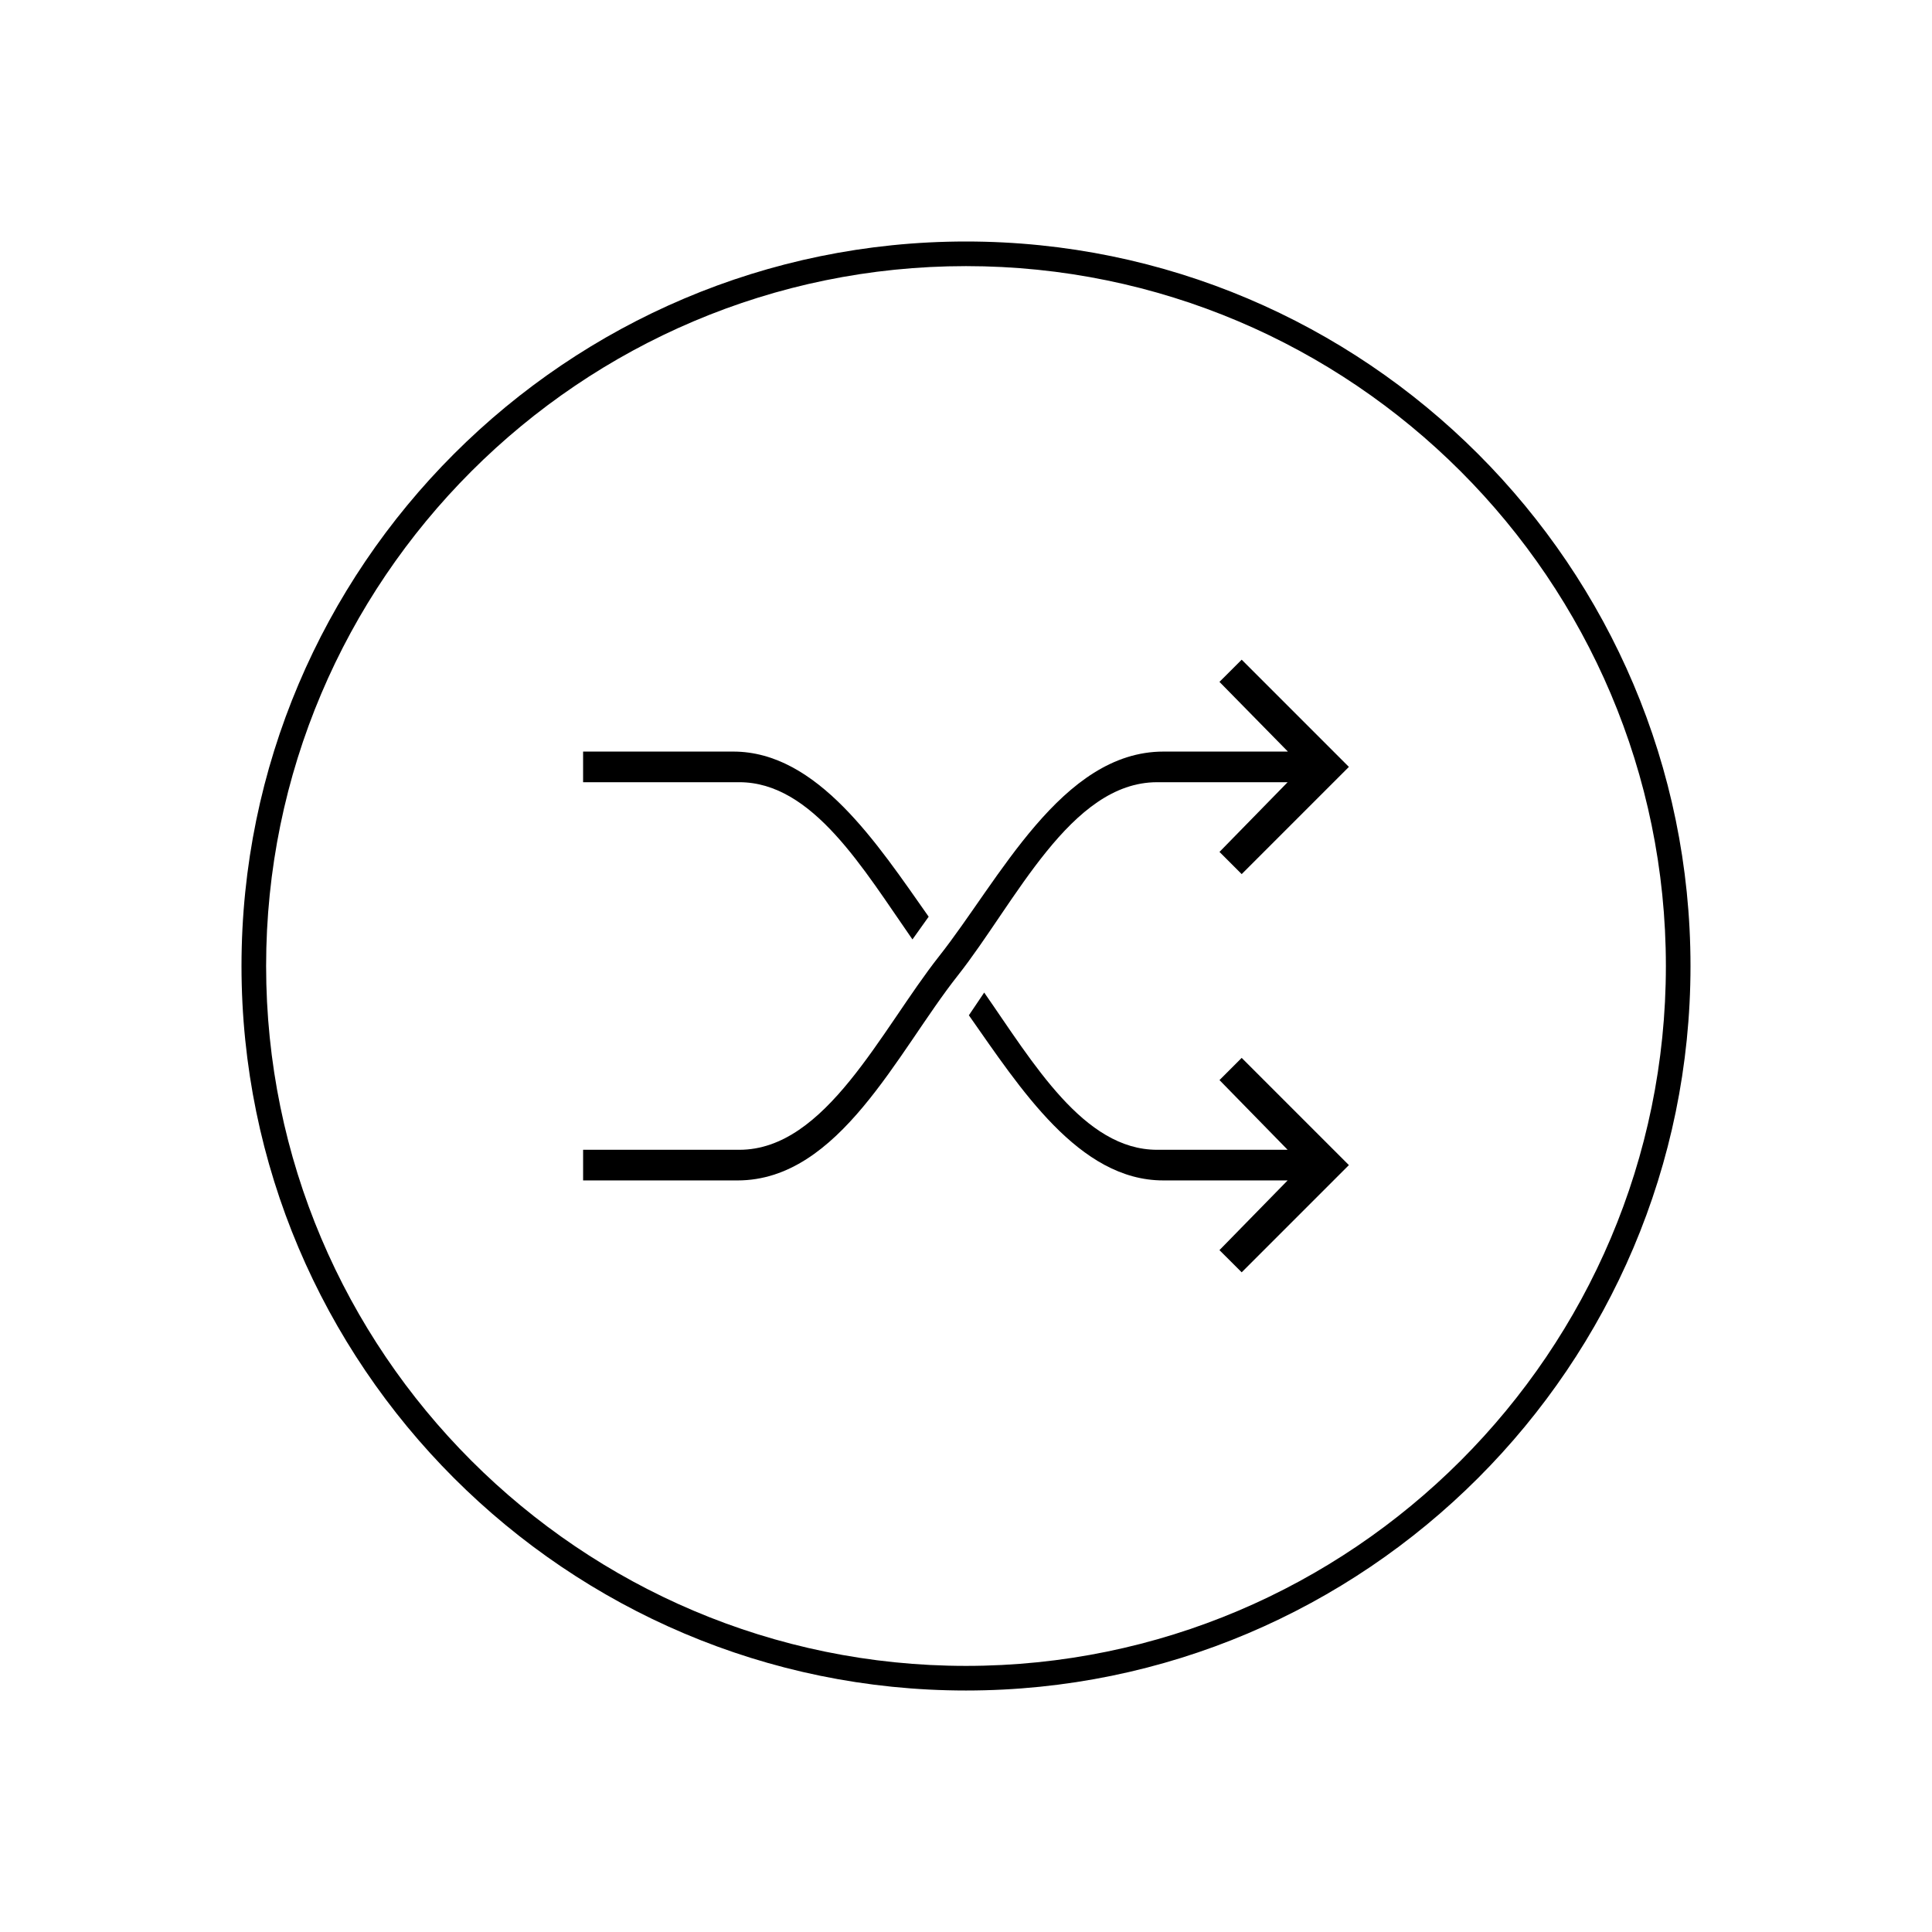 <?xml version="1.0" encoding="utf-8"?>
<!-- Generator: Adobe Illustrator 17.0.2, SVG Export Plug-In . SVG Version: 6.00 Build 0)  -->
<!DOCTYPE svg PUBLIC "-//W3C//DTD SVG 1.1 Tiny//EN" "http://www.w3.org/Graphics/SVG/1.1/DTD/svg11-tiny.dtd">
<svg version="1.1" baseProfile="tiny" id="Layer_1" xmlns="http://www.w3.org/2000/svg" xmlns:xlink="http://www.w3.org/1999/xlink"
	 x="0px" y="0px" width="512px" height="512px" viewBox="0 0 512 512" xml:space="preserve">
<path d="M256,448.002c-105.868,0-192-86.132-192-192C64,150.132,150.132,64,256,64s192,86.132,192,192.002
	C448,361.87,361.868,448.002,256,448.002z M256,70.524c-102.271,0-185.476,83.205-185.476,185.478
	c0,102.271,83.205,185.476,185.476,185.476s185.476-83.205,185.476-185.476C441.476,153.729,358.271,70.524,256,70.524z"/>
<g>
	<path d="M329.06,174.823l-5.89,5.882l18.138,18.471h-32.986c-26.985,0-43.49,34.025-59.456,54.24
		c-15.411,19.533-29.982,51.291-52.94,51.291h-41.397v8.118h40.921c27.001,0,42.364-34.025,58.33-54.24
		c15.411-19.533,29.887-51.291,52.861-51.291h34.595l-18.059,18.471l5.882,5.882l28.412-28.412L329.06,174.823z"/>
	<path d="M323.177,286.235l18.059,18.471h-34.595c-19.454,0-32.804-23.006-45.821-41.667c-0.166,0.23-4.059,6.025-4.059,6.025
		c13.604,19.343,29.157,43.759,51.497,43.759h32.978l-18.067,18.471l5.89,5.882l28.412-28.412l-28.412-28.412L323.177,286.235z"/>
	<path d="M241.81,248.96c0.175-0.23,4.297-6.025,4.297-6.025c-13.619-19.343-29.474-43.76-51.798-43.76h-39.78v8.118h41.397
		C215.38,207.294,228.793,230.299,241.81,248.96z"/>
</g>
</svg>
